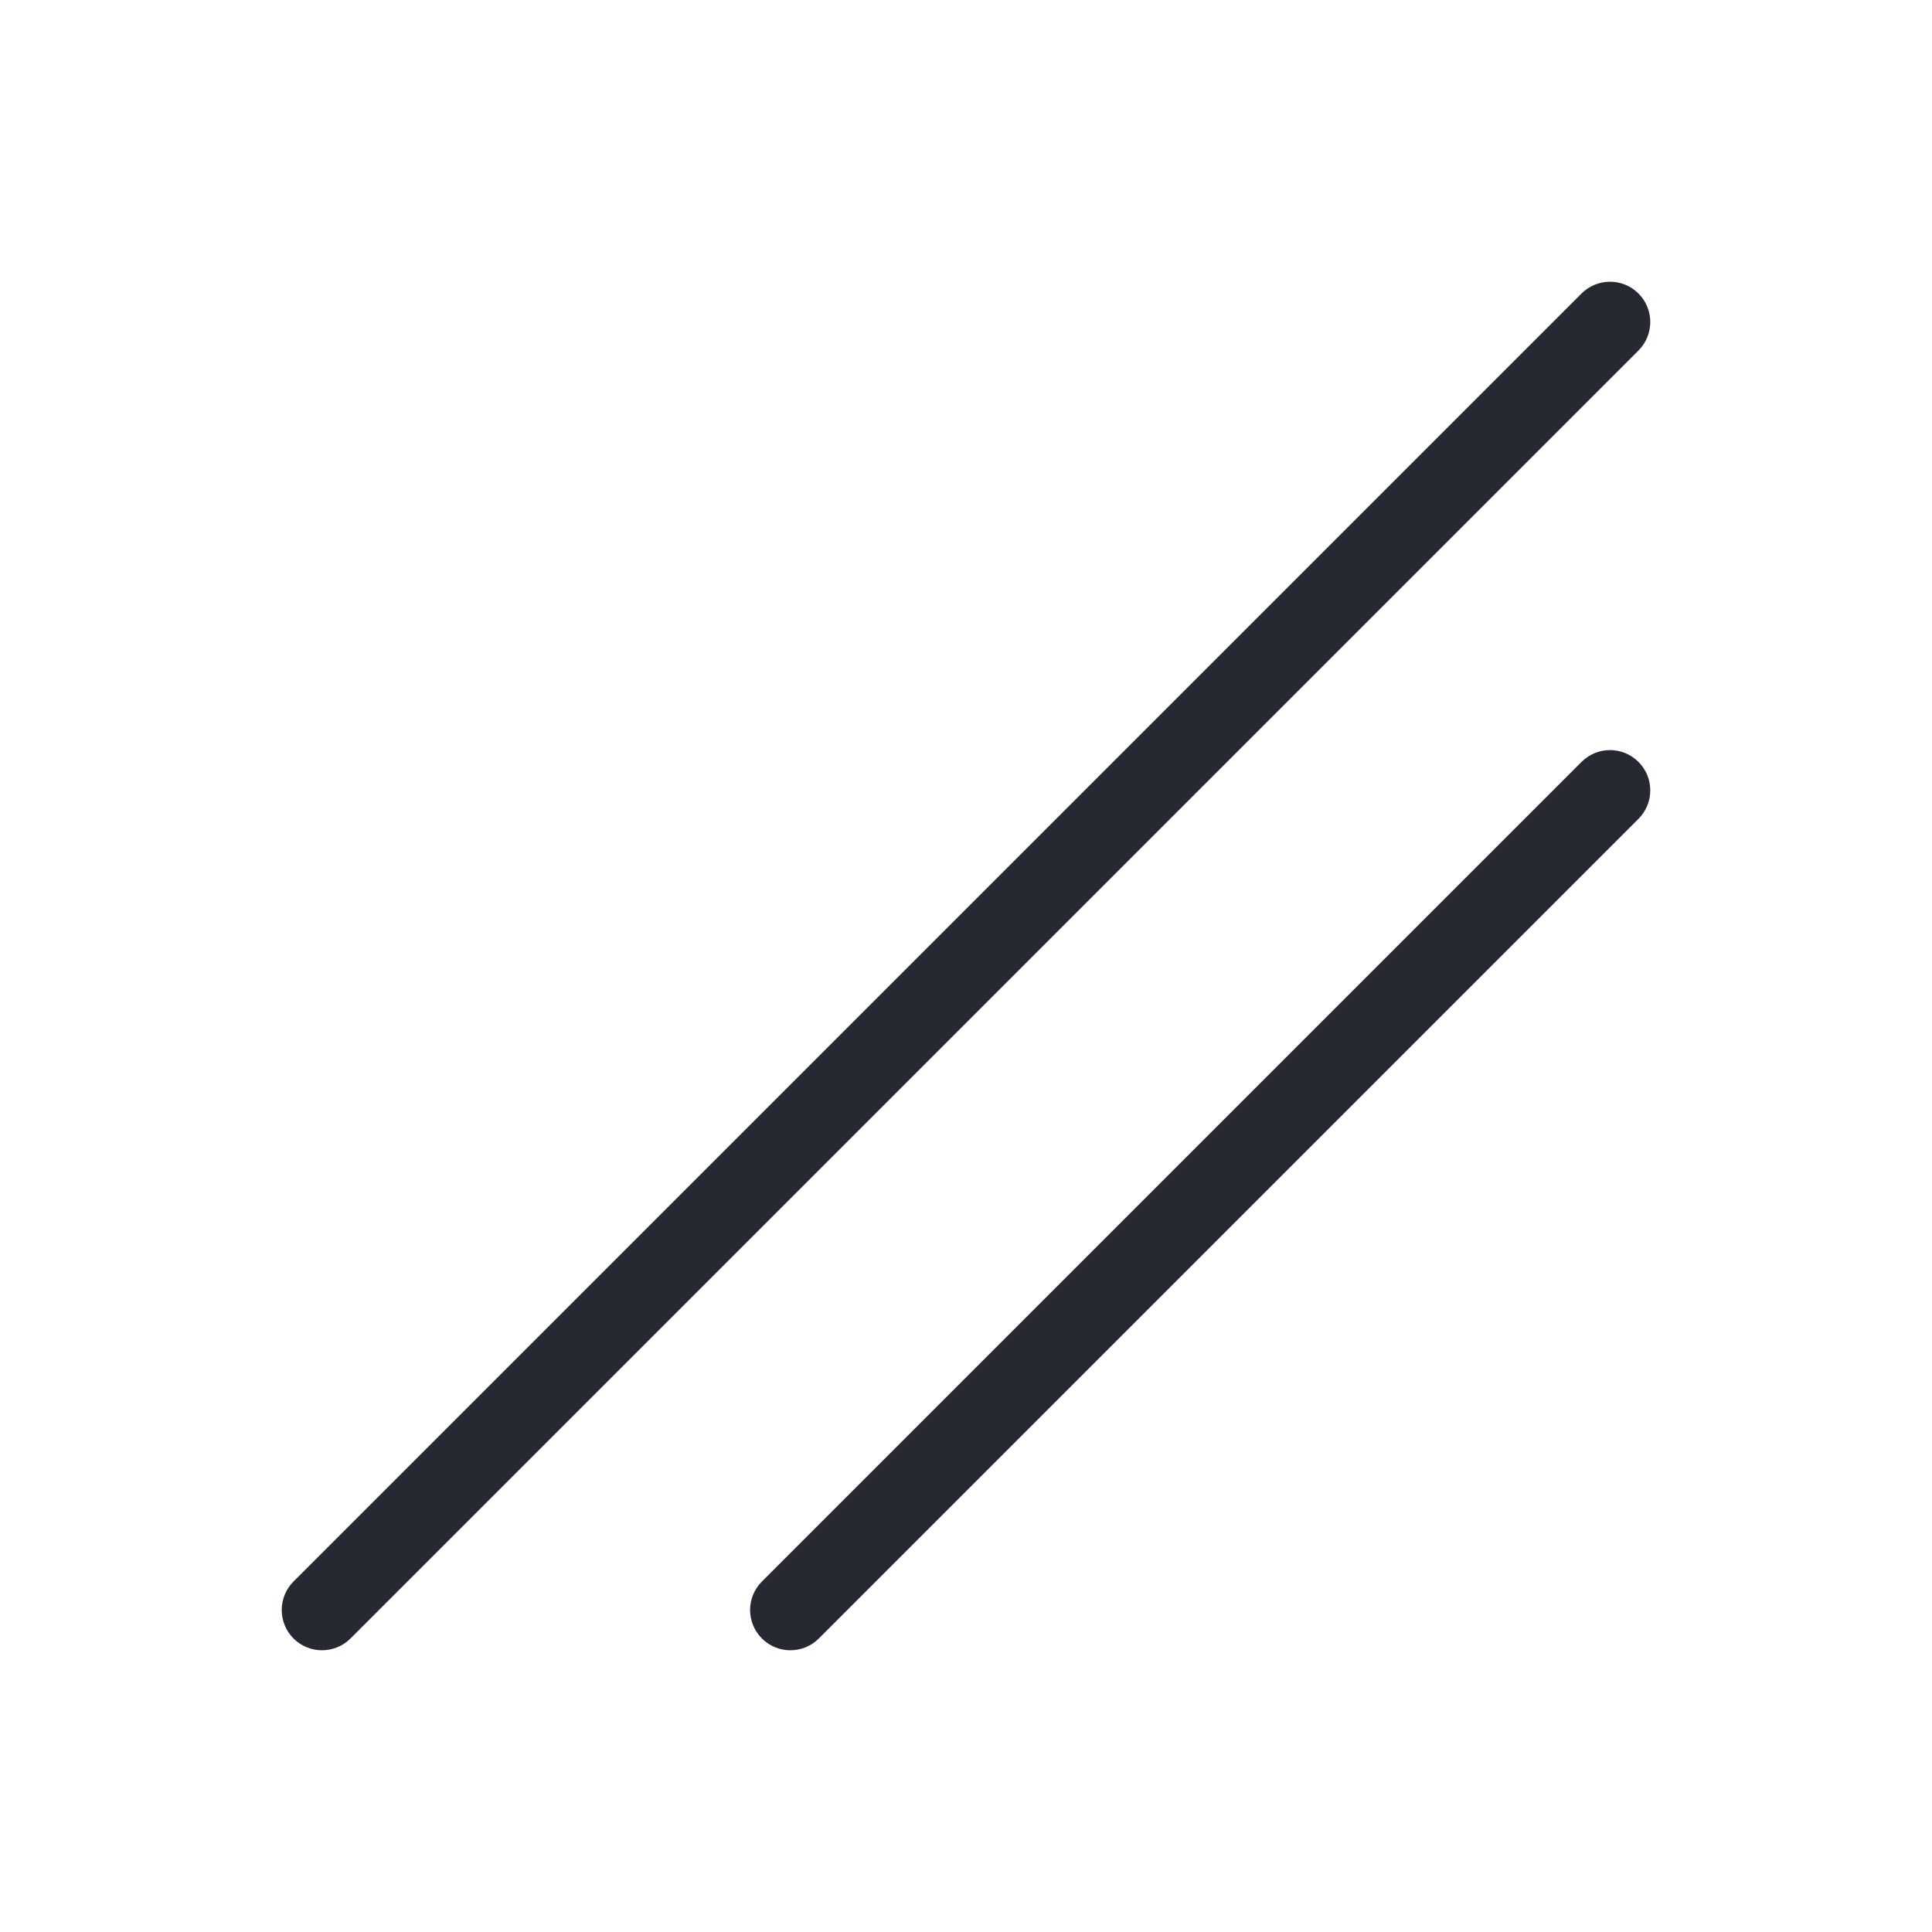 <svg width="24" height="24" viewBox="0 0 24 24" fill="none" xmlns="http://www.w3.org/2000/svg">
<path fill-rule="evenodd" clip-rule="evenodd" d="M20.354 3.646C20.549 3.842 20.549 4.158 20.354 4.354L4.354 20.354C4.158 20.549 3.842 20.549 3.646 20.354C3.451 20.158 3.451 19.842 3.646 19.646L19.646 3.646C19.842 3.451 20.158 3.451 20.354 3.646ZM20.354 9.465C20.549 9.66 20.549 9.976 20.354 10.172L10.172 20.354C9.976 20.549 9.66 20.549 9.465 20.354C9.269 20.158 9.269 19.842 9.465 19.646L19.646 9.465C19.842 9.269 20.158 9.269 20.354 9.465Z" fill="#272932"/>
</svg>
